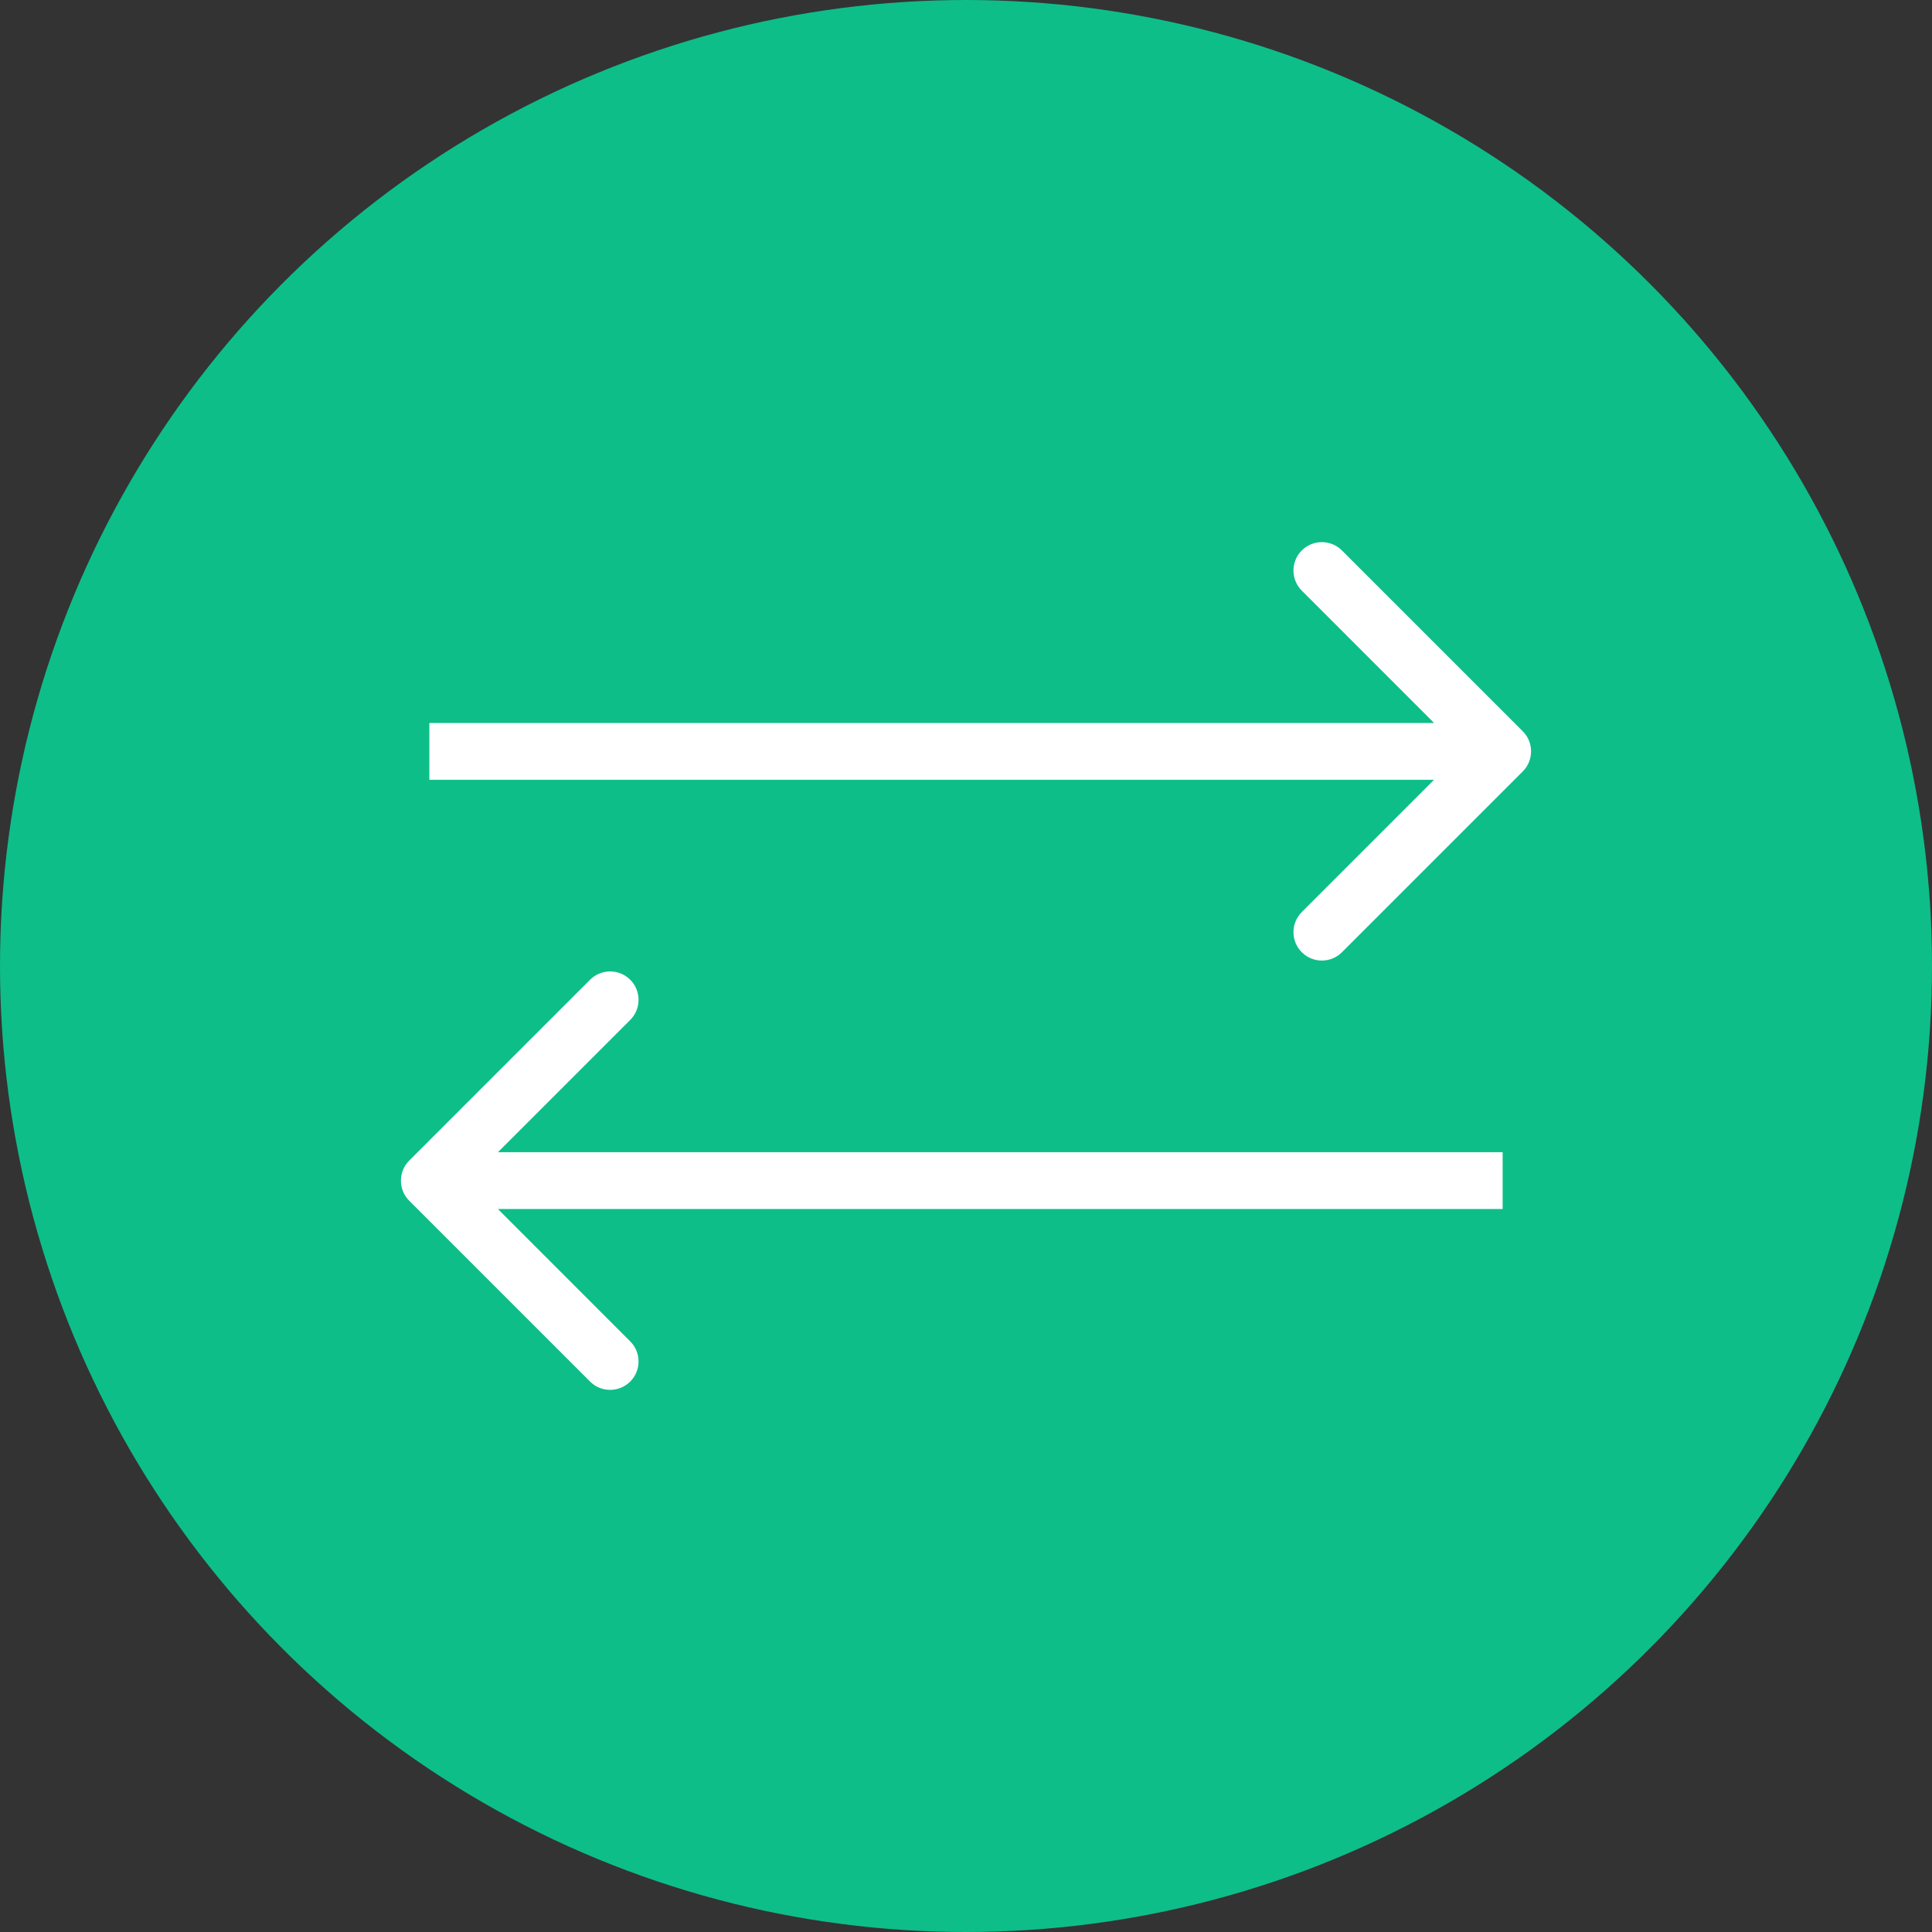 <svg width="34" height="34" viewBox="0 0 34 34" fill="none" xmlns="http://www.w3.org/2000/svg">
    <rect x="0" y="0" width="34" height="34" fill="#333333" stroke="none"/>
    <circle cx="17" cy="17" r="17" fill="#0DBE89"/>
    <path d="M26.798 13.576C26.993 13.381 26.993 13.064 26.798 12.869L23.616 9.687C23.421 9.492 23.104 9.492 22.909 9.687C22.714 9.882 22.714 10.199 22.909 10.394L25.737 13.223L22.909 16.051C22.714 16.246 22.714 16.563 22.909 16.758C23.104 16.953 23.421 16.953 23.616 16.758L26.798 13.576ZM7.556 13.723H26.445V12.723H7.556V13.723Z" fill="white"/>
    <path d="M7.202 20.424C7.007 20.619 7.007 20.936 7.202 21.131L10.384 24.313C10.579 24.508 10.896 24.508 11.091 24.313C11.286 24.118 11.286 23.801 11.091 23.606L8.263 20.777L11.091 17.949C11.286 17.754 11.286 17.437 11.091 17.242C10.896 17.047 10.579 17.047 10.384 17.242L7.202 20.424ZM26.444 20.277L7.555 20.277L7.555 21.277L26.444 21.277L26.444 20.277Z" fill="white"/>
</svg>
